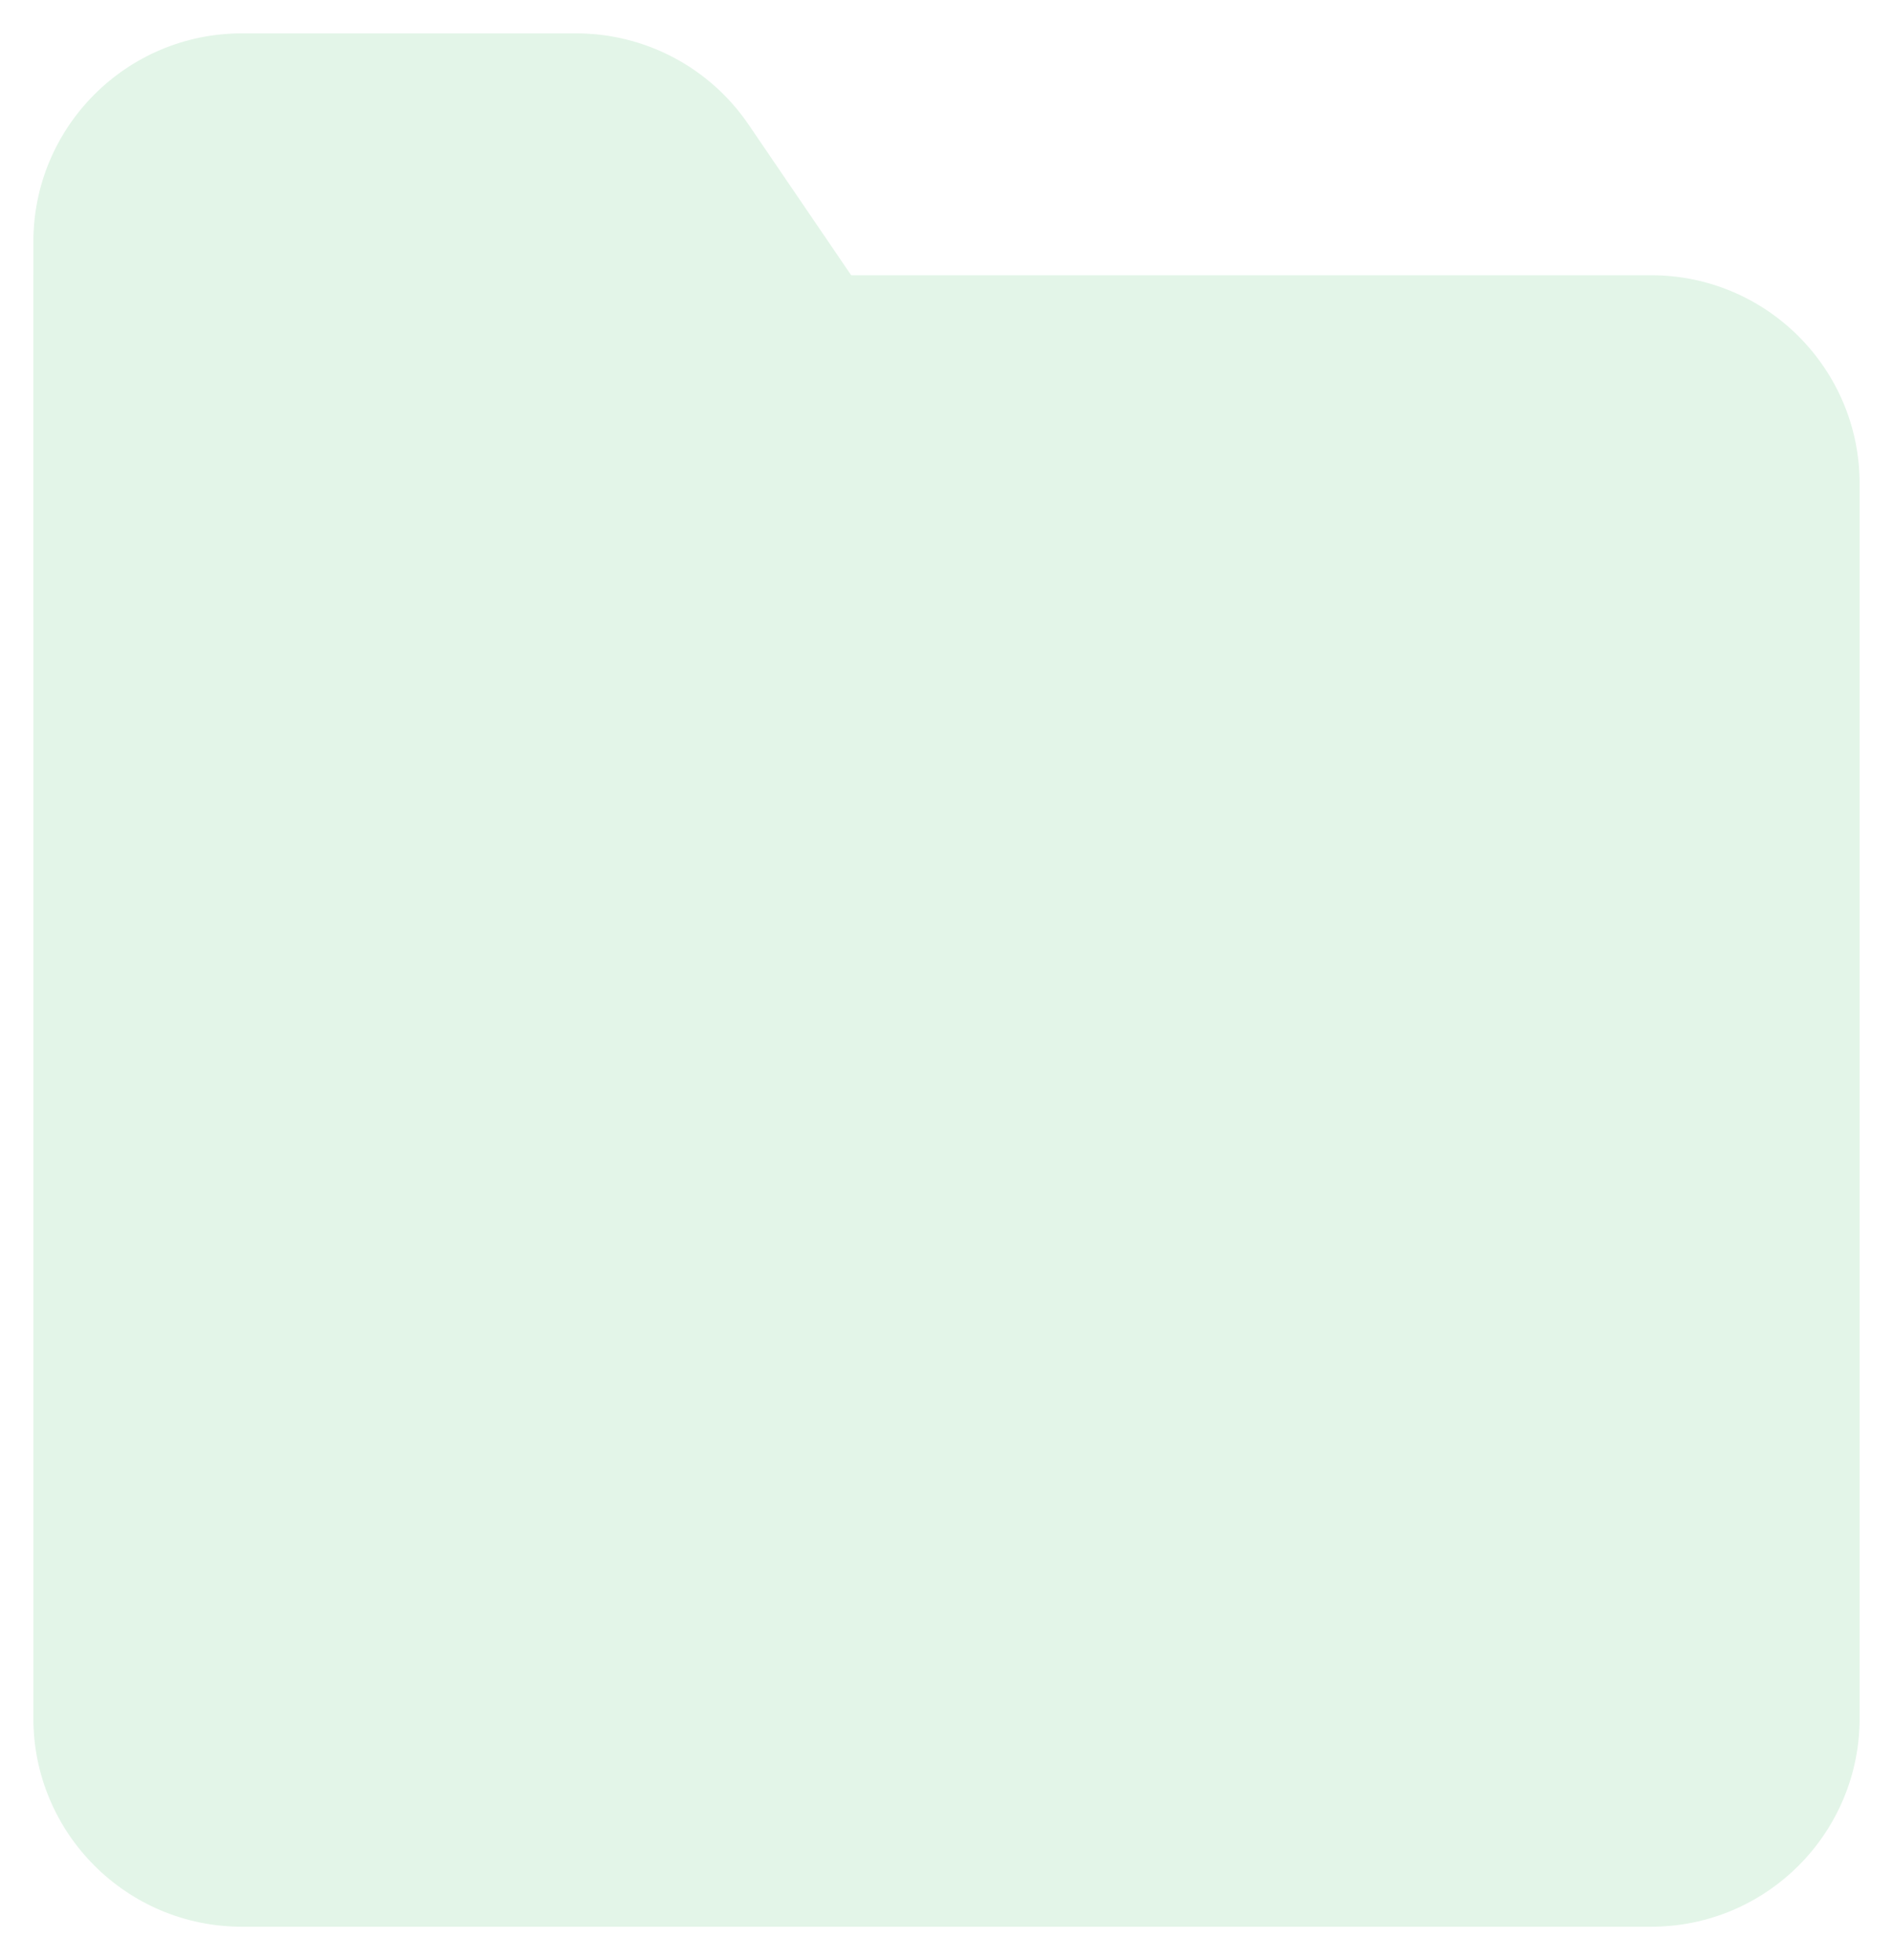 <svg width="227" height="235" viewBox="0 0 227 235" fill="none" xmlns="http://www.w3.org/2000/svg">
<g filter="url(#filter0_d_420_49)">
<path d="M4 25C4 11.193 15.193 0 29 0H69.095C77.365 0 85.1 4.09 89.756 10.925L130 70H4V25Z" fill="#E3F5E8"/>
<path d="M4 29H198C211.807 29 223 40.193 223 54V202C223 215.807 211.807 227 198 227H29C15.193 227 4 215.807 4 202V29Z" fill="#E3F5E8"/>
</g>
<defs>
<filter id="filter0_d_420_49" x="0" y="0" width="227" height="235" filterUnits="userSpaceOnUse" color-interpolation-filters="sRGB">
<feFlood flood-opacity="0" result="BackgroundImageFix"/>
<feColorMatrix in="SourceAlpha" type="matrix" values="0 0 0 0 0 0 0 0 0 0 0 0 0 0 0 0 0 0 127 0" result="hardAlpha"/>
<feOffset dy="4"/>
<feGaussianBlur stdDeviation="2"/>
<feComposite in2="hardAlpha" operator="out"/>
<feColorMatrix type="matrix" values="0 0 0 0 0 0 0 0 0 0 0 0 0 0 0 0 0 0 0.1 0"/>
<feBlend mode="normal" in2="BackgroundImageFix" result="effect1_dropShadow_420_49"/>
<feBlend mode="normal" in="SourceGraphic" in2="effect1_dropShadow_420_49" result="shape"/>
</filter>
</defs>
</svg>
